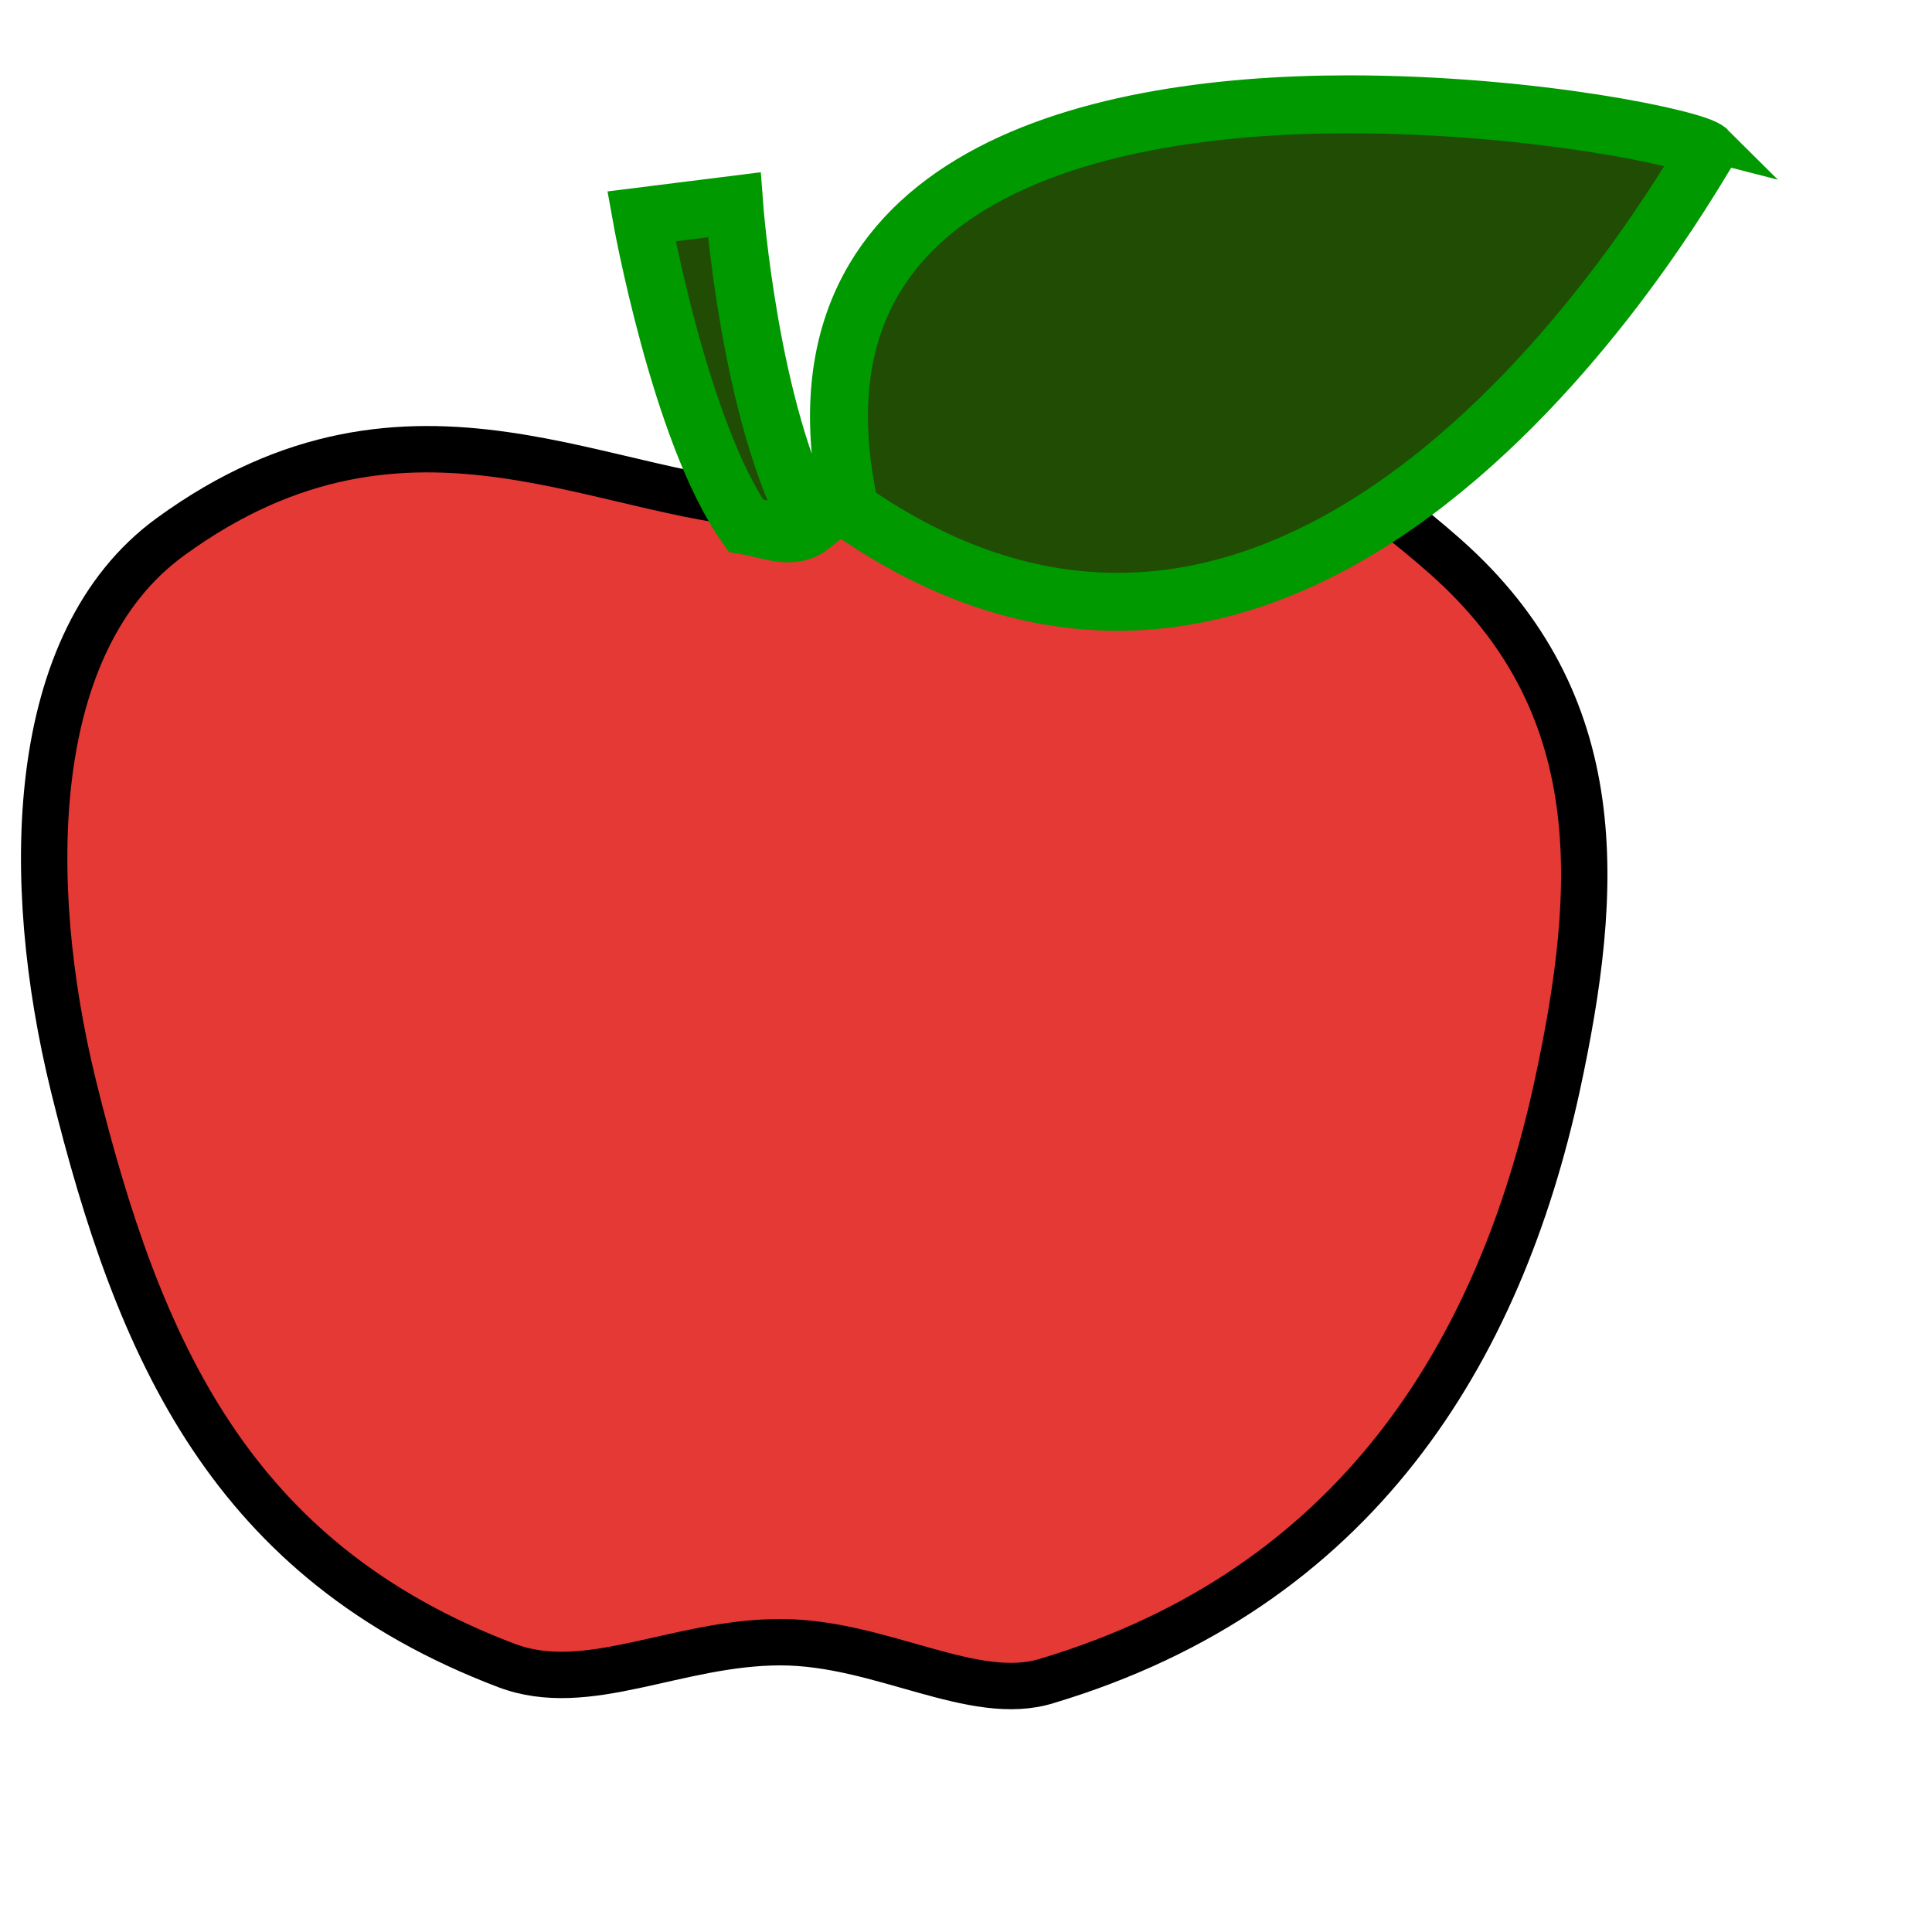 <svg xmlns="http://www.w3.org/2000/svg" viewBox="90 99 500 490" width="32" height="32">
  <path fill="#e53935" stroke="#000" stroke-width="12"
    d="M493 375c-15 69-52 130-132 154-19 6-43-10-69-10-27 0-50 14-71 6-71-27-95-81-112-150-13-53-12-115 25-142 63-46 114-8 161-8 68-1 92-55 169 13 43 38 40 86 29 137z" />
  <path fill="#204c04" stroke="#090" stroke-width="15"
    d="M256 150s10 56 27 80c6 1 12 4 17 0-16-29-20-83-20-83zm183-29c-69 0-148 20-129 105 125 87 221-93 222-93-3-3-45-12-93-12z" />
</svg>